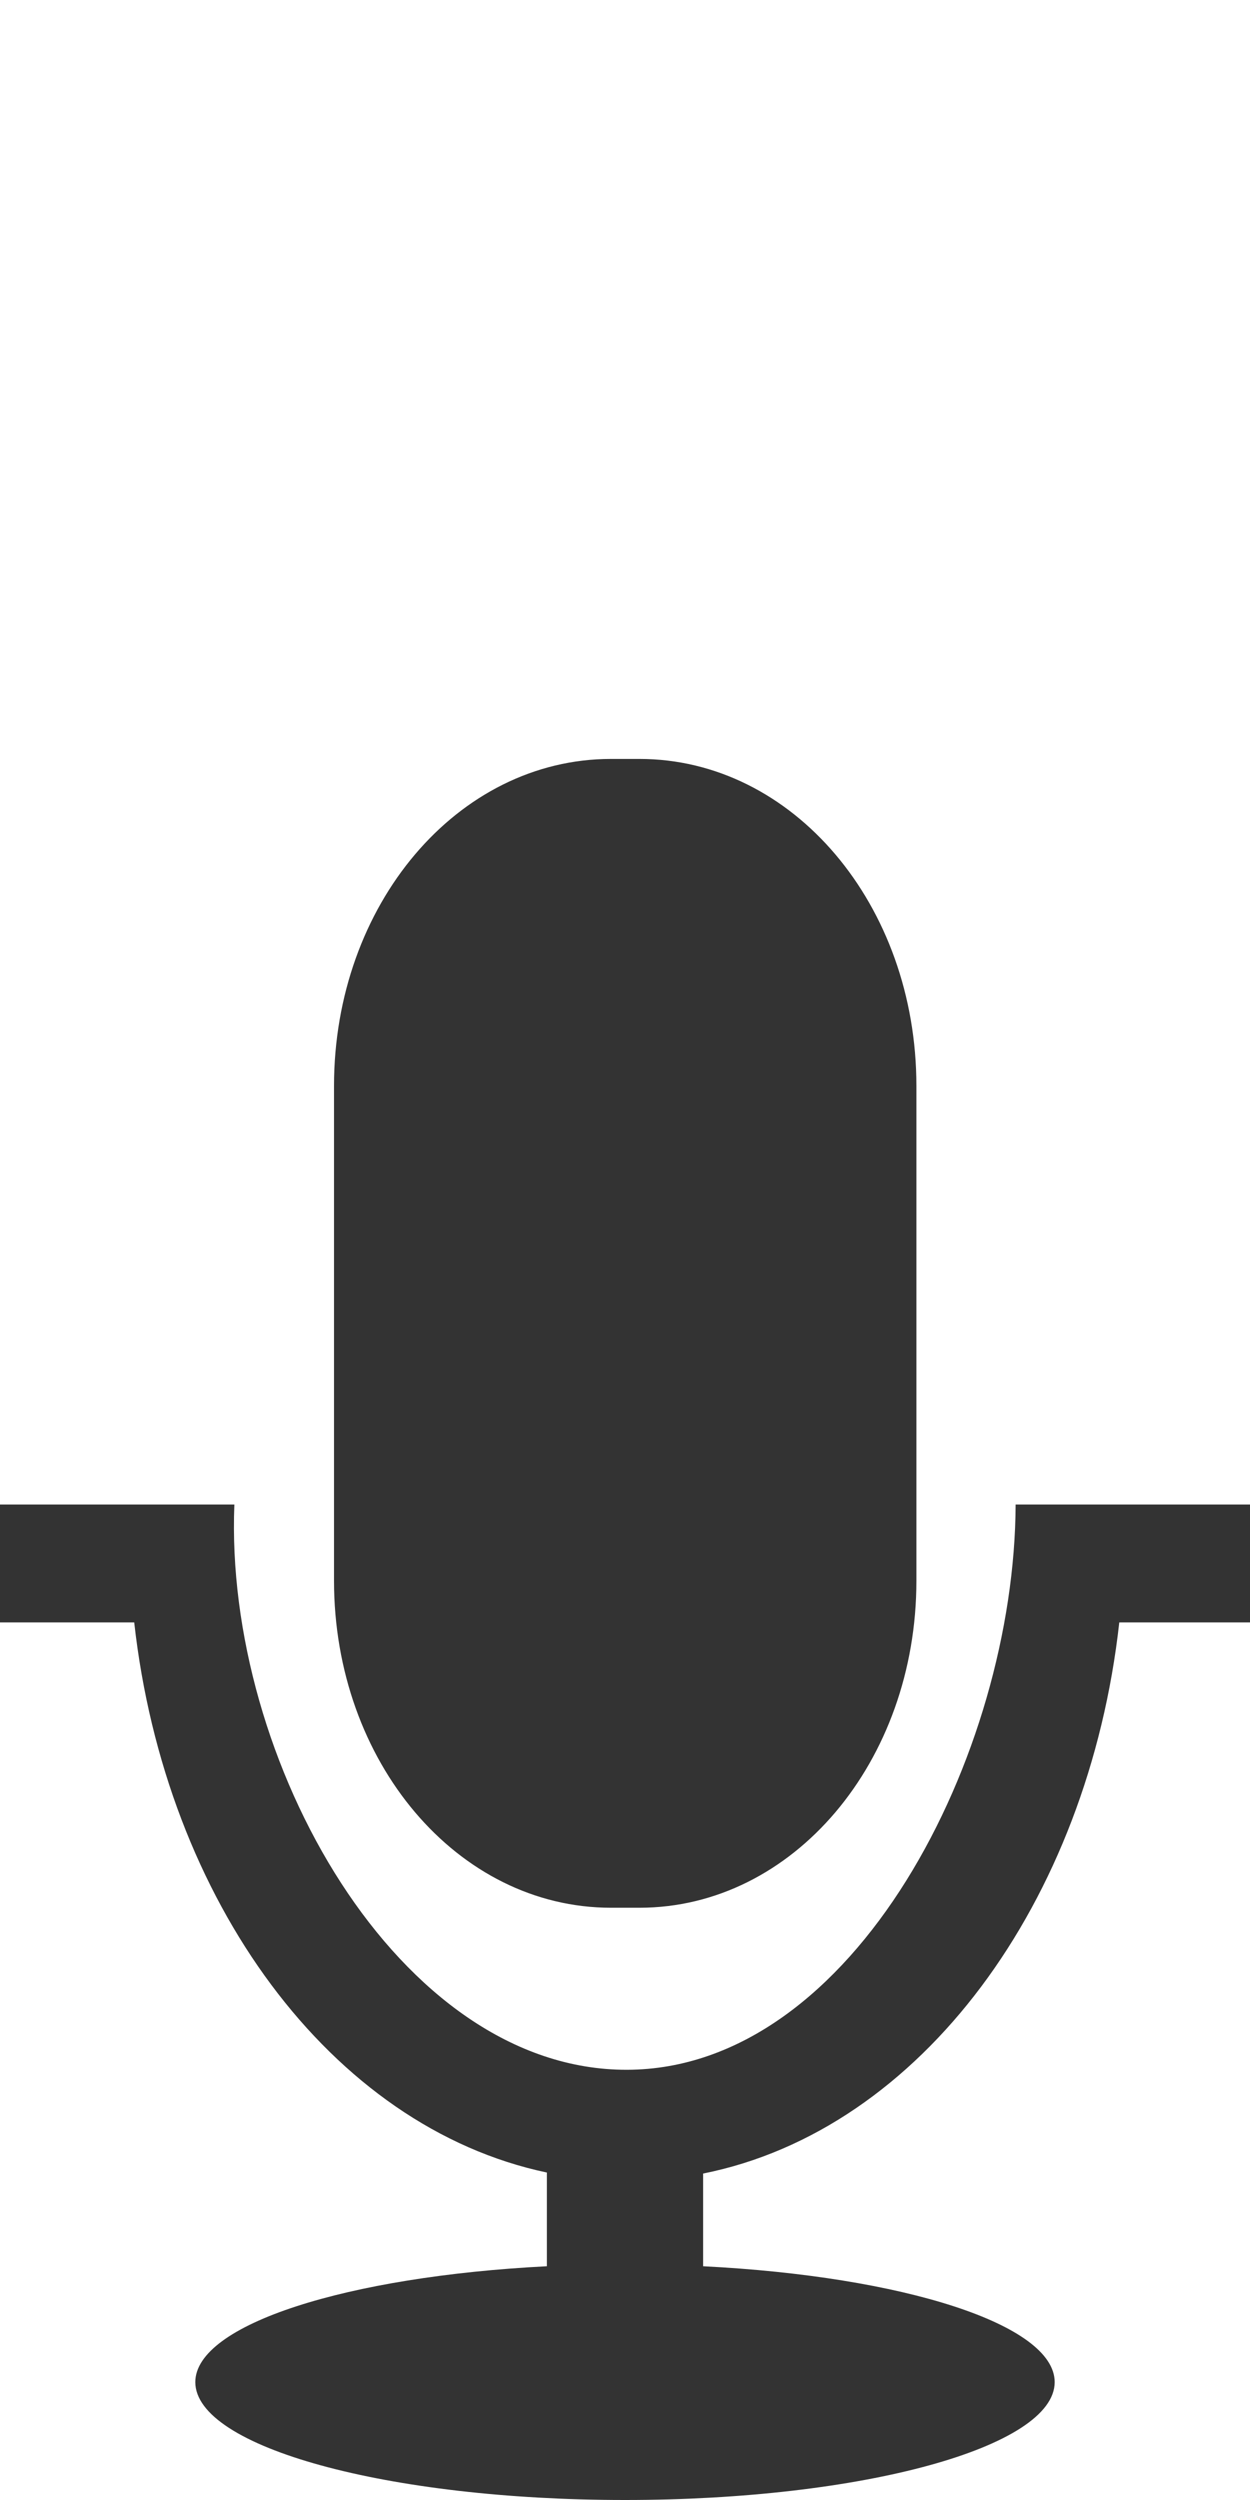 <?xml version="1.0" encoding="UTF-8" standalone="no"?>
<!-- Created with Inkscape (http://www.inkscape.org/) -->

<svg
   xmlns:dc="http://purl.org/dc/elements/1.1/"
   xmlns:cc="http://creativecommons.org/ns#"
   xmlns:rdf="http://www.w3.org/1999/02/22-rdf-syntax-ns#"
   xmlns:svg="http://www.w3.org/2000/svg"
   xmlns="http://www.w3.org/2000/svg"
   xmlns:sodipodi="http://sodipodi.sourceforge.net/DTD/sodipodi-0.dtd"
   xmlns:inkscape="http://www.inkscape.org/namespaces/inkscape"
   width="56"
   height="112"
   id="svg3848"
   version="1.1"
   inkscape:version="0.48.2 r9819"
   sodipodi:docname="ic_btn_speak_now_small.svg"
   inkscape:export-filename="C:\home\projects\SearchWidgets\app\src\main\res\drawable-xhdpi\ic_btn_speak_now_small_light.png"
   inkscape:export-xdpi="90"
   inkscape:export-ydpi="90">
  <defs
     id="defs3850" />
  <sodipodi:namedview
     id="base"
     pagecolor="#ffffff"
     bordercolor="#666666"
     borderopacity="1.0"
     inkscape:pageopacity="0.0"
     inkscape:pageshadow="2"
     inkscape:zoom="2"
     inkscape:cx="218.5"
     inkscape:cy="60"
     inkscape:document-units="px"
     inkscape:current-layer="layer1"
     showgrid="false"
     inkscape:window-width="1366"
     inkscape:window-height="718"
     inkscape:window-x="-8"
     inkscape:window-y="-8"
     inkscape:window-maximized="1" />
  <g
     inkscape:label="Layer 1"
     inkscape:groupmode="layer"
     id="layer1"
     transform="translate(0,-940.362)">
    <path
       id="path3782"
       style="fill:#333333;fill-opacity:1;fill-rule:evenodd;stroke:none"
       d="m 56,1007.765 0,5.281 -5.856,0 c -1.393,12.544 -8.889,22.741 -18.644,24.691 l 0,4.153 c 8.959,0.451 15.75,2.606 15.75,5.191 0,2.913 -8.619,5.281 -19.25,5.281 -10.631,0 -19.25,-2.368 -19.25,-5.281 0,-2.583 6.802,-4.737 15.75,-5.191 l 0,-4.198 C 14.831,1035.652 7.404,1025.513 6.013,1013.046 l -6.013,0 0,-5.281 10.5,0 c -0.463,11.432 7.353,25.348 17.59,25.323 10.202,-0.025 17.369,-14.152 17.41,-25.323 l 10.5,0 z m -27.354,-33.403 -1.273,0 c -6.875,0 -12.409,6.534 -12.409,14.651 l 0,22.165 c 0,8.117 5.534,14.651 12.409,14.651 l 1.273,0 c 6.875,0 12.409,-6.534 12.409,-14.651 l 0,-22.165 c 0,-8.117 -5.534,-14.651 -12.409,-14.651 z"
       inkscape:connector-curvature="0" />
  </g>
</svg>
